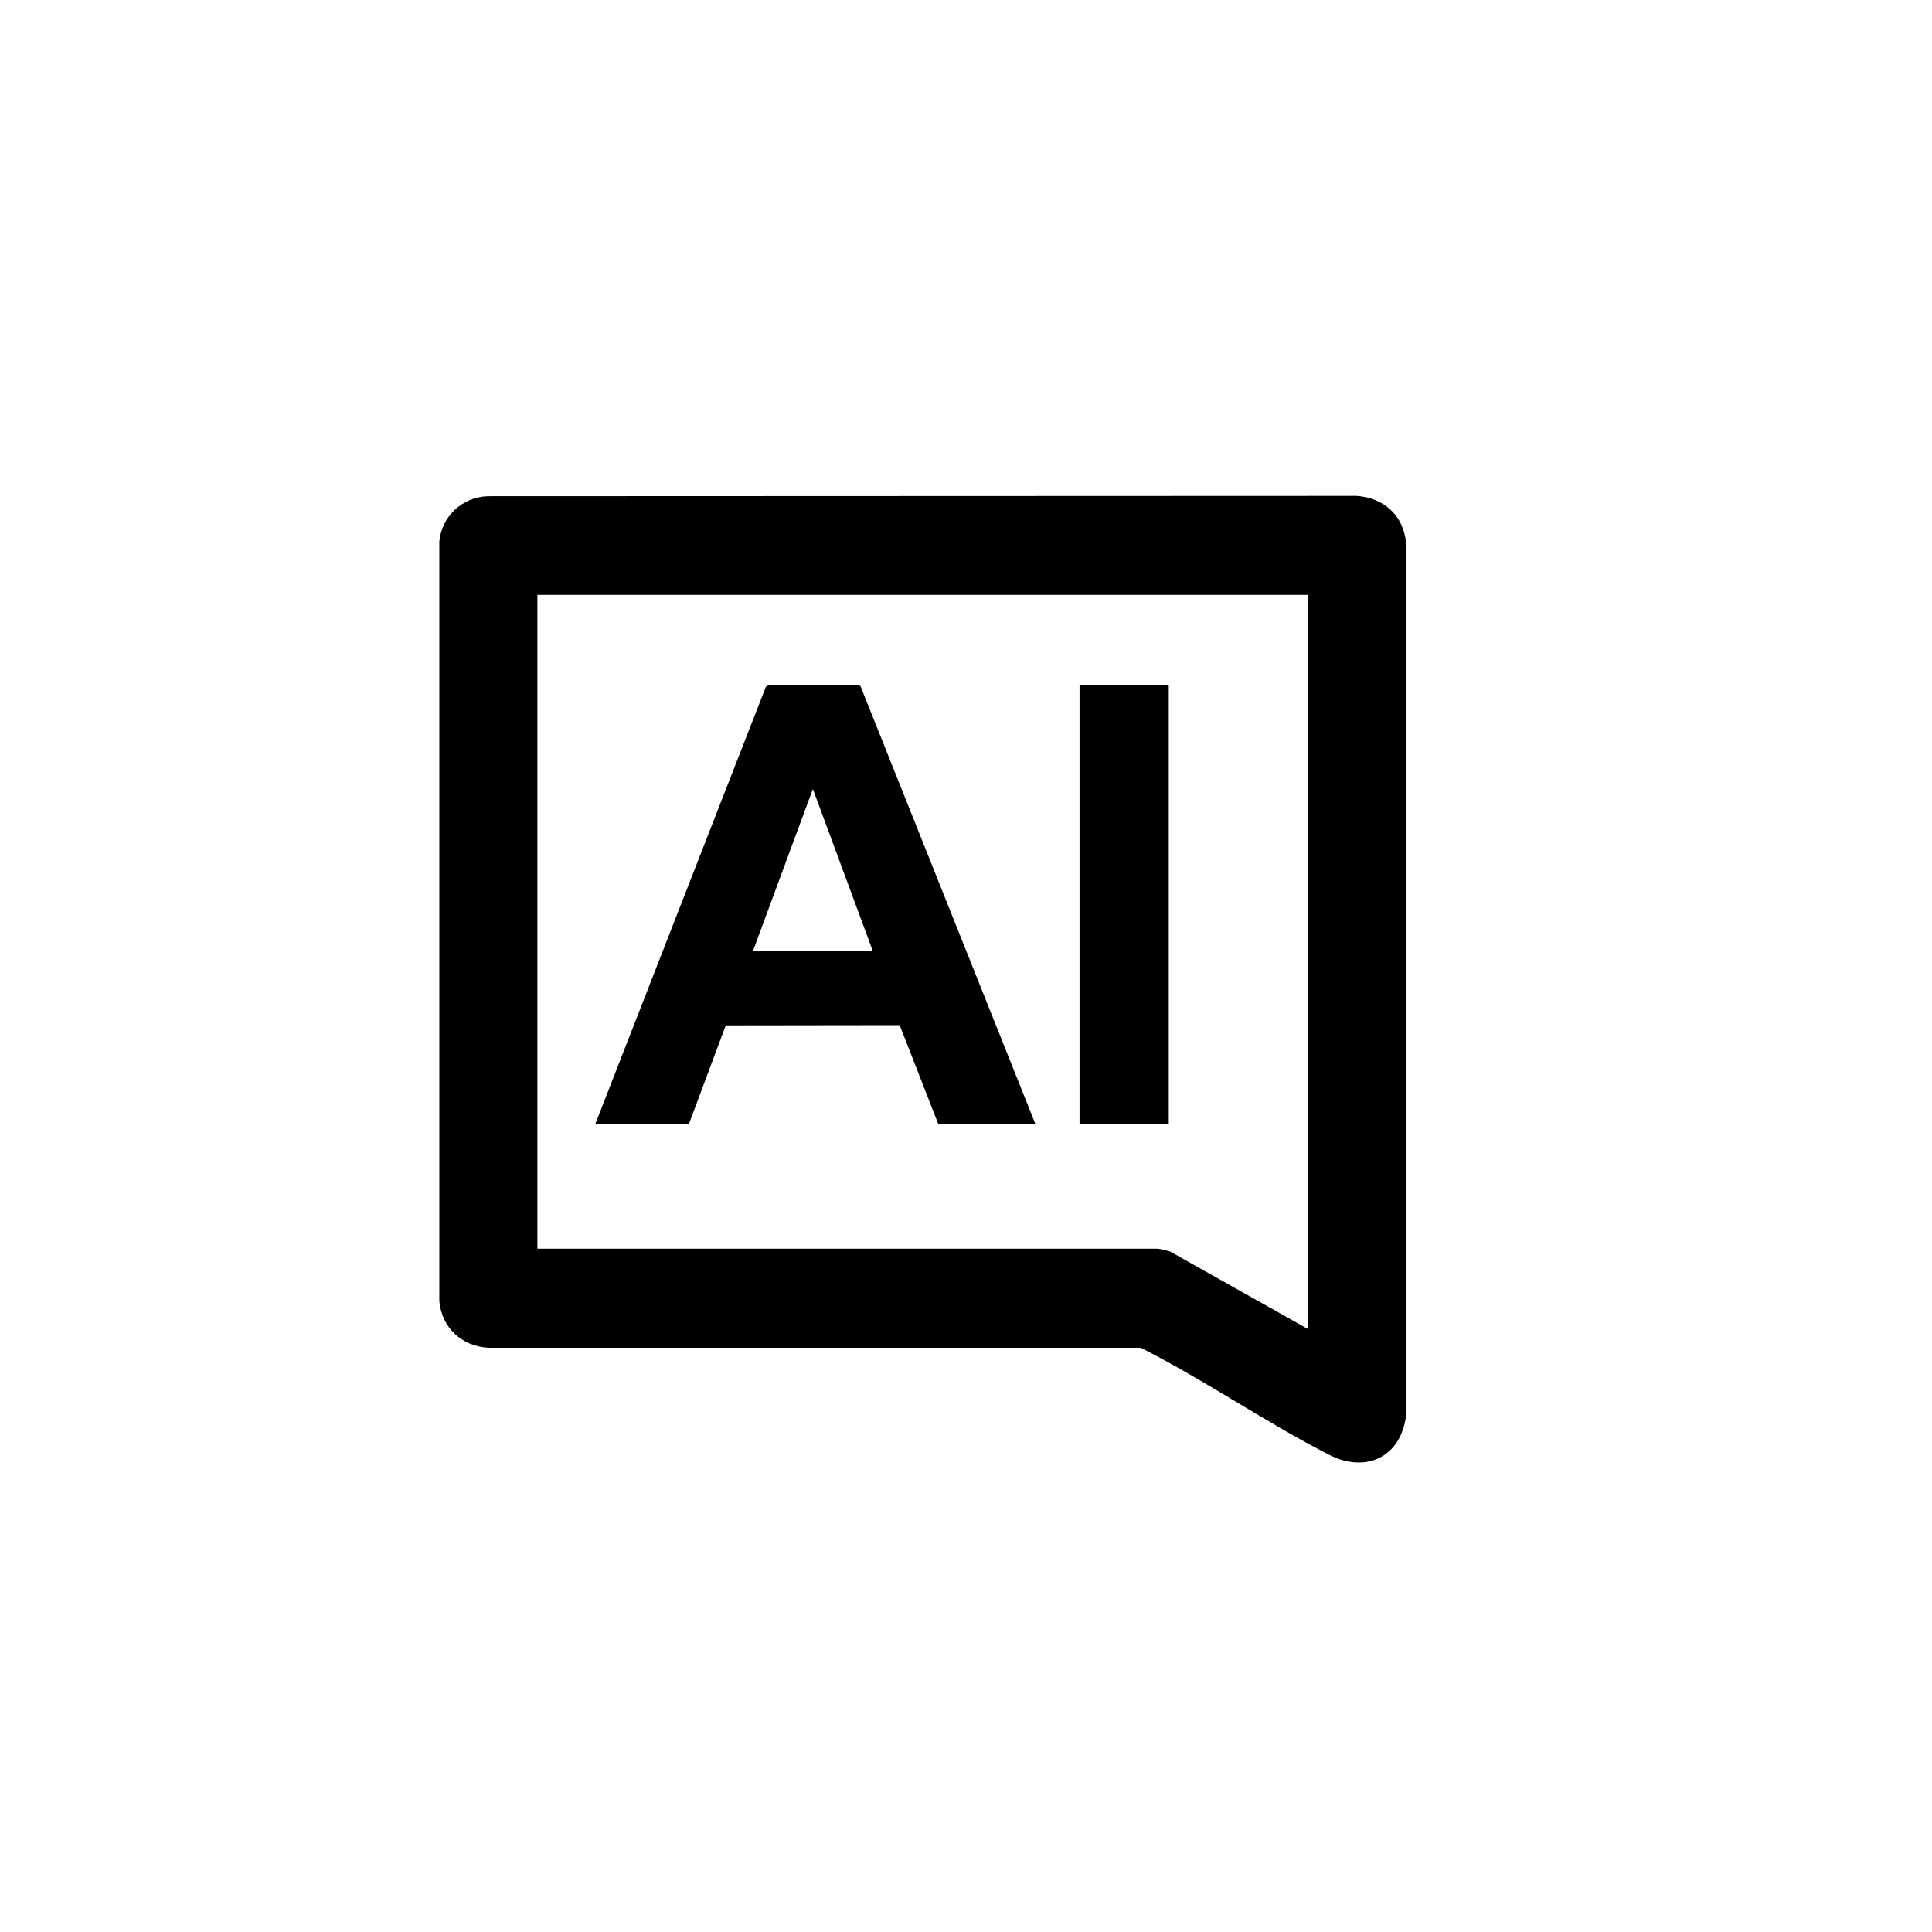 <?xml version="1.0" encoding="UTF-8"?>
<svg id="Laag_1" xmlns="http://www.w3.org/2000/svg" version="1.1" viewBox="0 0 1000 1000">
  <!-- Generator: Adobe Illustrator 29.3.1, SVG Export Plug-In . SVG Version: 2.1.0 Build 151)  -->
  <defs>
    <style>
      .st0 {
        display: none;
        fill: #fff;
      }
    </style>
  </defs>
  <path class="st0" d="M933.26,222.19v629.59H42.7V222.19h890.57ZM252.17,256.84c-13.06.62-23.47,10.38-24.78,23.42v393.21c1.34,13.8,11.38,23.15,25.12,24.1h337.95c33.04,16.76,64.51,38.5,97.37,55.36,19.08,9.79,37.2,1.38,39.94-20.1v-452.07c-1.47-14.19-11.59-23.14-25.63-24.1l-449.97.17Z"/>
  <path d="M252.17,256.84l449.97-.17c14.04.96,24.16,9.91,25.62,24.1v452.07c-2.74,21.48-20.86,29.89-39.94,20.1-32.86-16.86-64.34-38.6-97.37-55.35H252.51c-13.73-.96-23.78-10.31-25.12-24.11v-393.21c1.31-13.04,11.72-22.8,24.78-23.42ZM677,307.93h-398.85v338.39h320.96c1.21,0,5.25,1.05,6.62,1.5l71.28,40.1v-379.99Z"/>
  <path class="st0" d="M677,307.93v379.99l-71.28-40.1c-1.37-.45-5.41-1.5-6.62-1.5h-320.96v-338.39h398.85ZM535.93,581.88l-90.58-226.78-1.5-.53h-45.73s-1.7.84-1.7.84l-88.35,226.47h48.46l19.11-51.15,90.01-.12,20.02,51.28h50.24ZM558.77,354.6v227.28h46.18v-227.28h-46.18Z"/>
  <path d="M535.93,581.88h-50.24l-20.02-51.28-90.01.12-19.11,51.15h-48.46l88.35-226.47,1.7-.84h45.73s1.5.53,1.5.53l90.58,226.78ZM451.7,492.09l-30.96-83.71-30.95,83.71h61.91Z"/>
  <rect x="558.77" y="354.6" width="46.18" height="227.28"/>
  <polygon class="st0" points="451.7 492.09 389.79 492.09 420.74 408.38 451.7 492.09"/>
</svg>